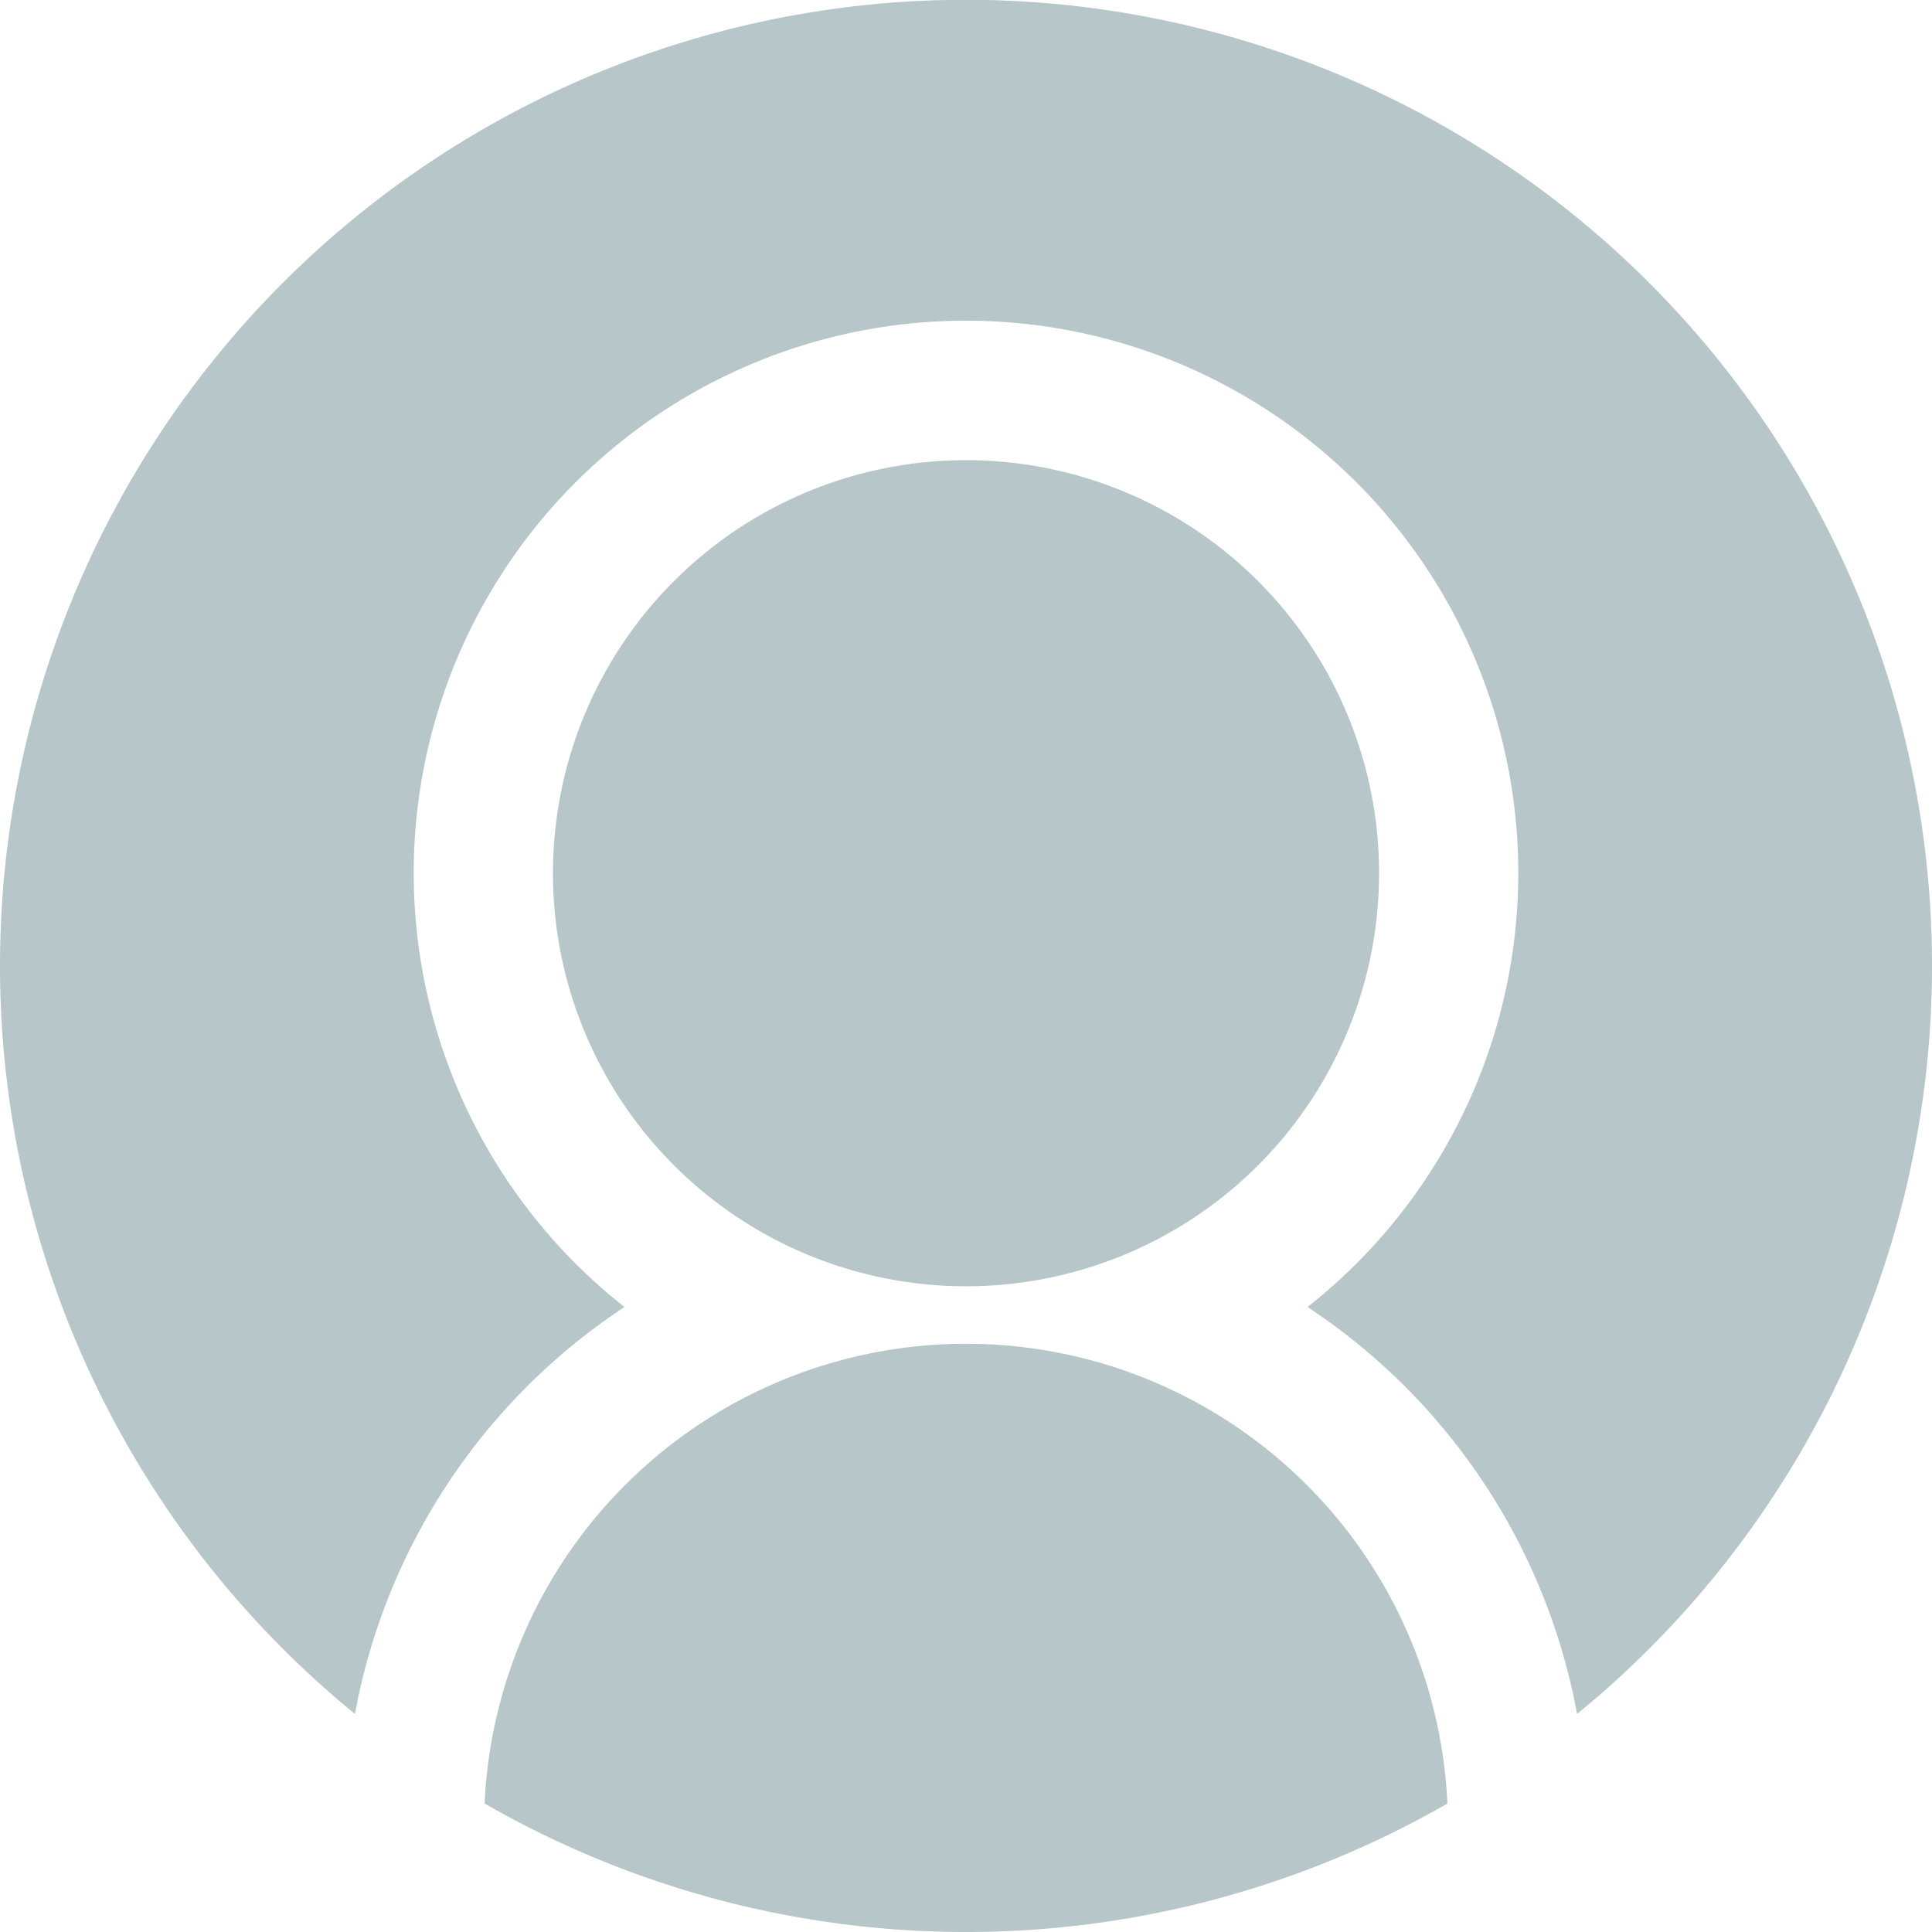 <svg xmlns="http://www.w3.org/2000/svg" width="108" height="108" viewBox="0 0 108 108">
  <path id="パス_896" data-name="パス 896" d="M27.09,78.375a26.939,26.939,0,0,1,53.821,0,54.006,54.006,0,0,1-53.821,0Zm-7.248-5.006a54,54,0,1,1,68.317,0,34.792,34.792,0,0,0-15.068-22.75,30.873,30.873,0,1,0-38.182,0A34.793,34.793,0,0,0,19.841,73.369ZM54,3.281A23.09,23.09,0,1,0,77.091,26.372,23.089,23.089,0,0,0,54,3.281Z" transform="translate(0 22.443)" fill="#b7c6c8" fill-rule="evenodd"/>
</svg>
